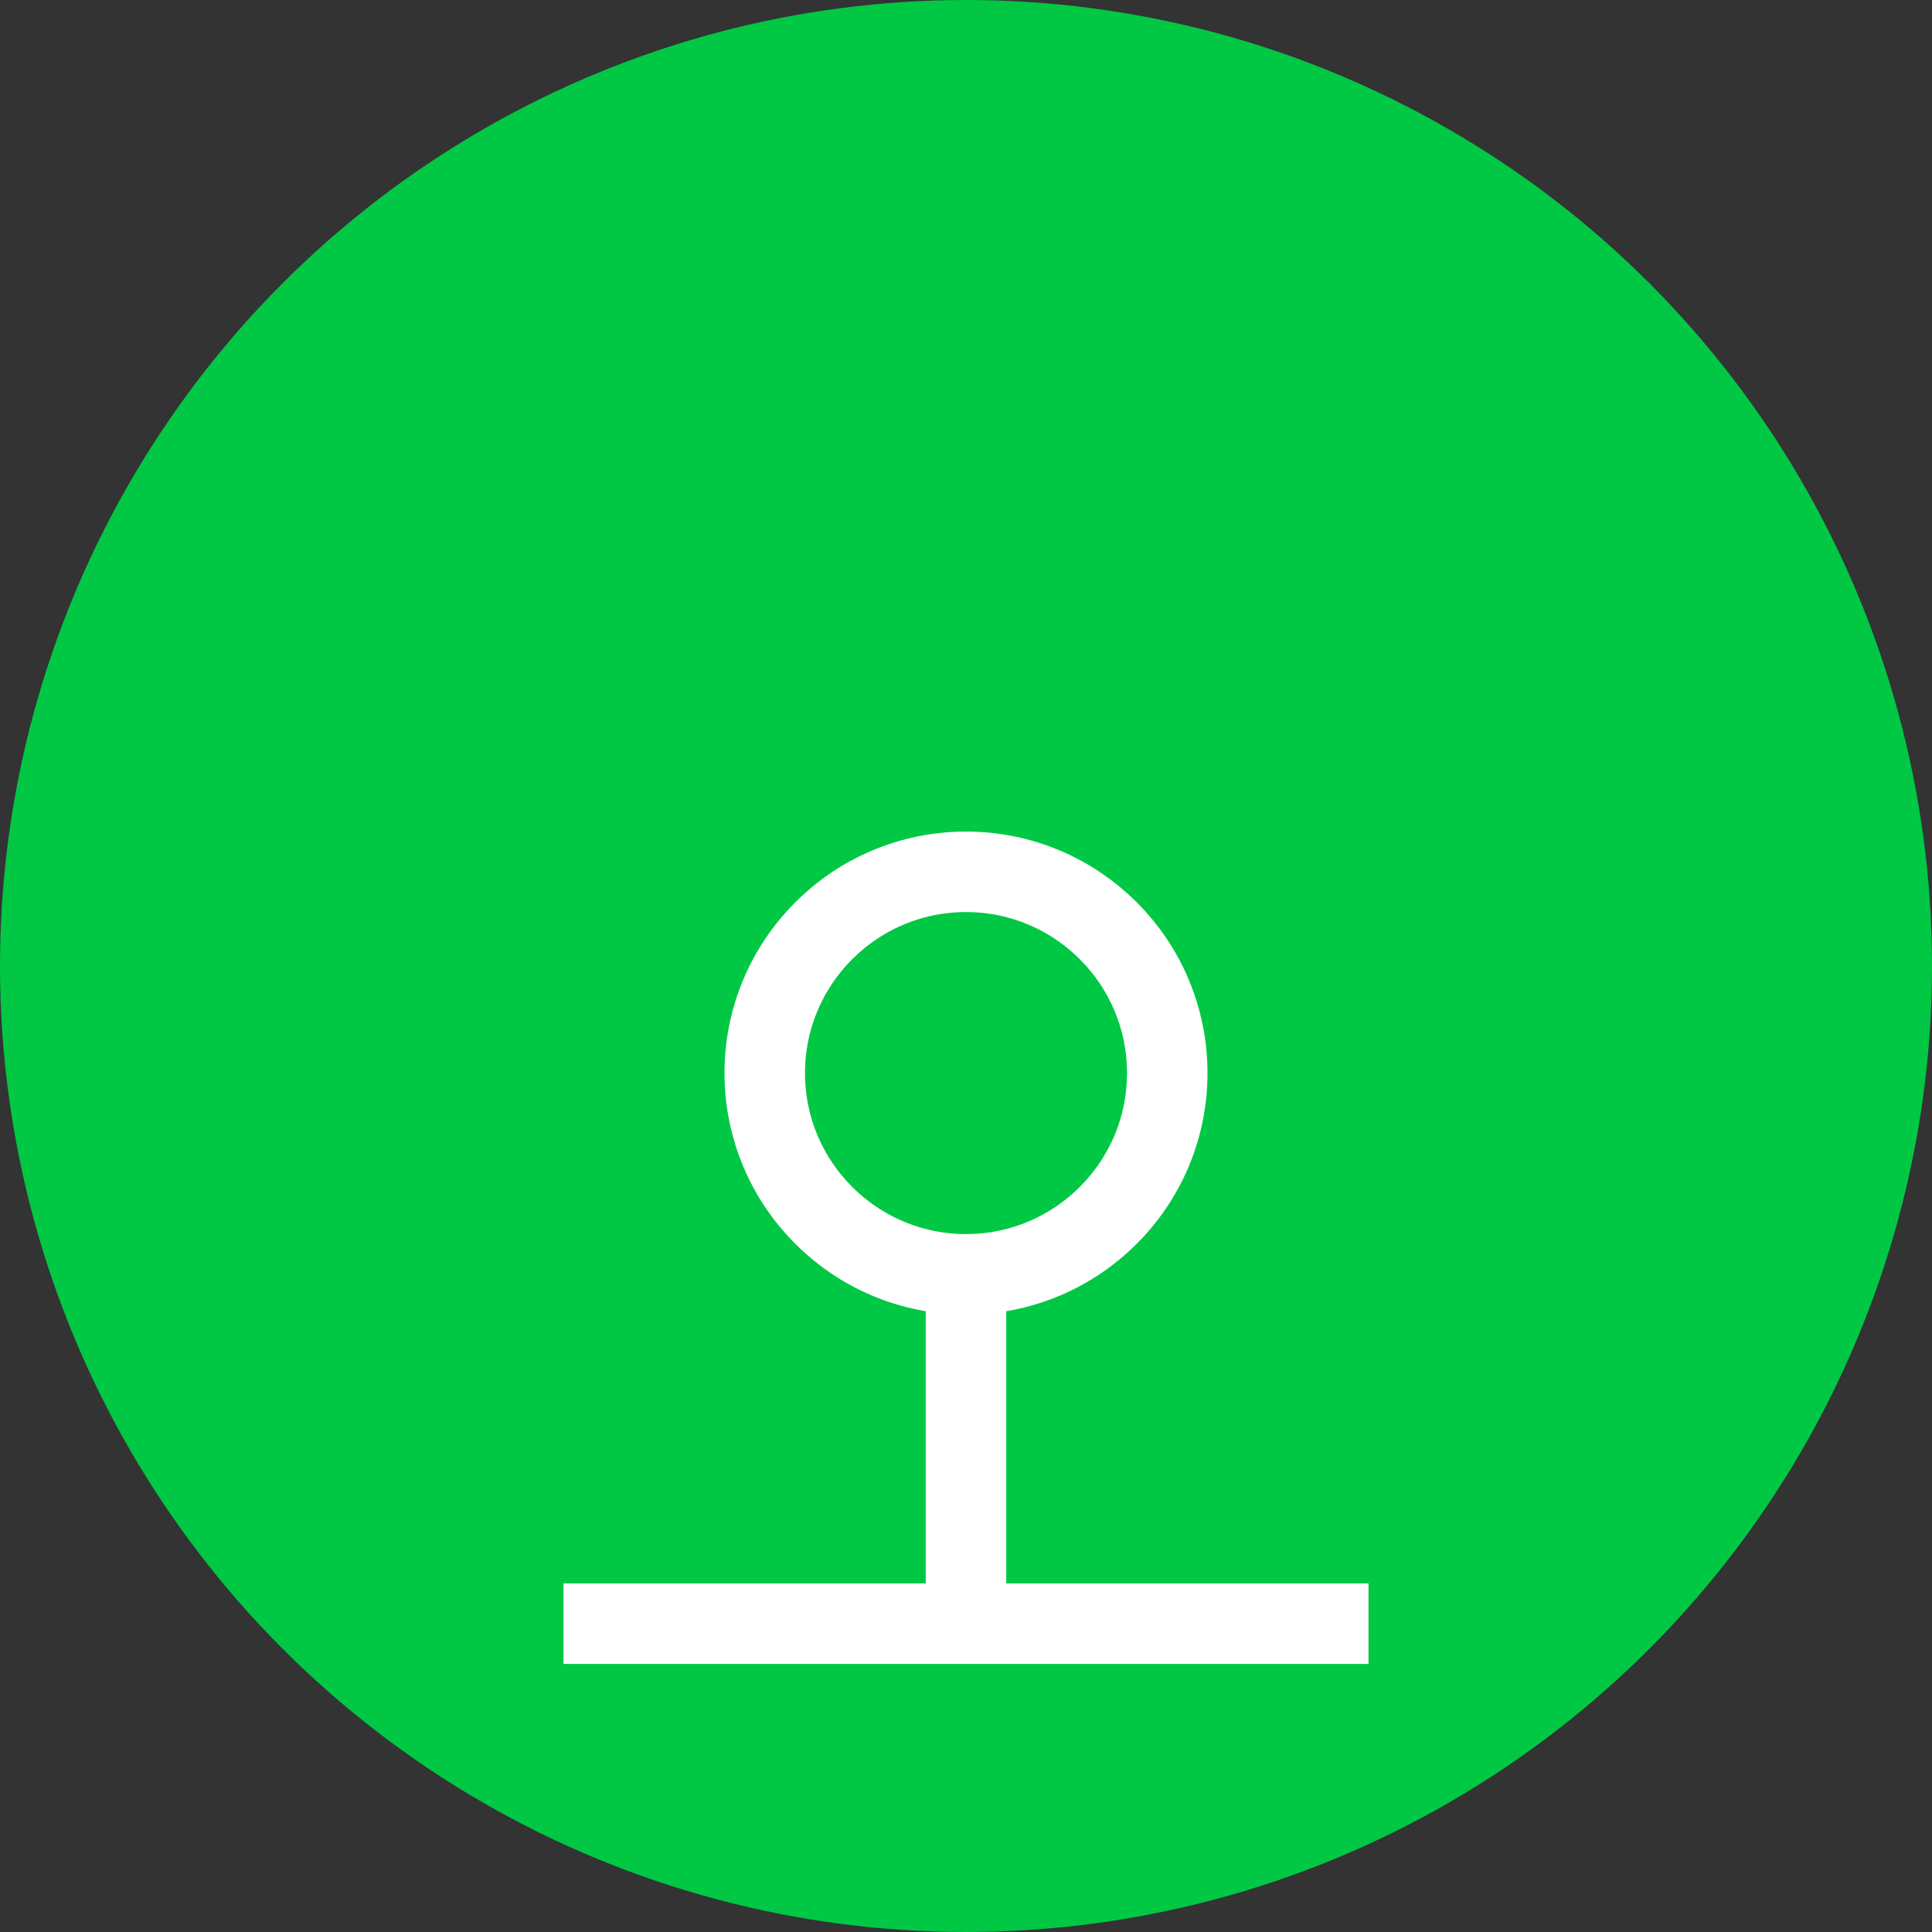 <?xml version="1.0" encoding="UTF-8"?>
<svg id="Livello_1" data-name="Livello 1" xmlns="http://www.w3.org/2000/svg" viewBox="0 0 48 48">
  <rect x="0" y="0" width="48" height="48" fill="#333333" stroke="none"/>
  <defs>
    <style>
      .cls-1, .cls-2 {
        fill: #00c844;
      }

      .cls-3 {
        fill: none;
      }

      .cls-3, .cls-2 {
        stroke: #fff;
        stroke-width: 2px;
      }
    </style>
  </defs>
  <circle class="cls-1" cx="24" cy="24" r="24"/>
  <line class="cls-3" x1="24" y1="30.34" x2="24" y2="40.34"/>
  <path class="cls-2" d="M24,31.66c2.76,0,5-2.24,5-5s-2.24-5-5-5-5,2.24-5,5,2.24,5,5,5Z"/>
  <line class="cls-3" x1="14" y1="40.34" x2="34" y2="40.34"/>
</svg>
